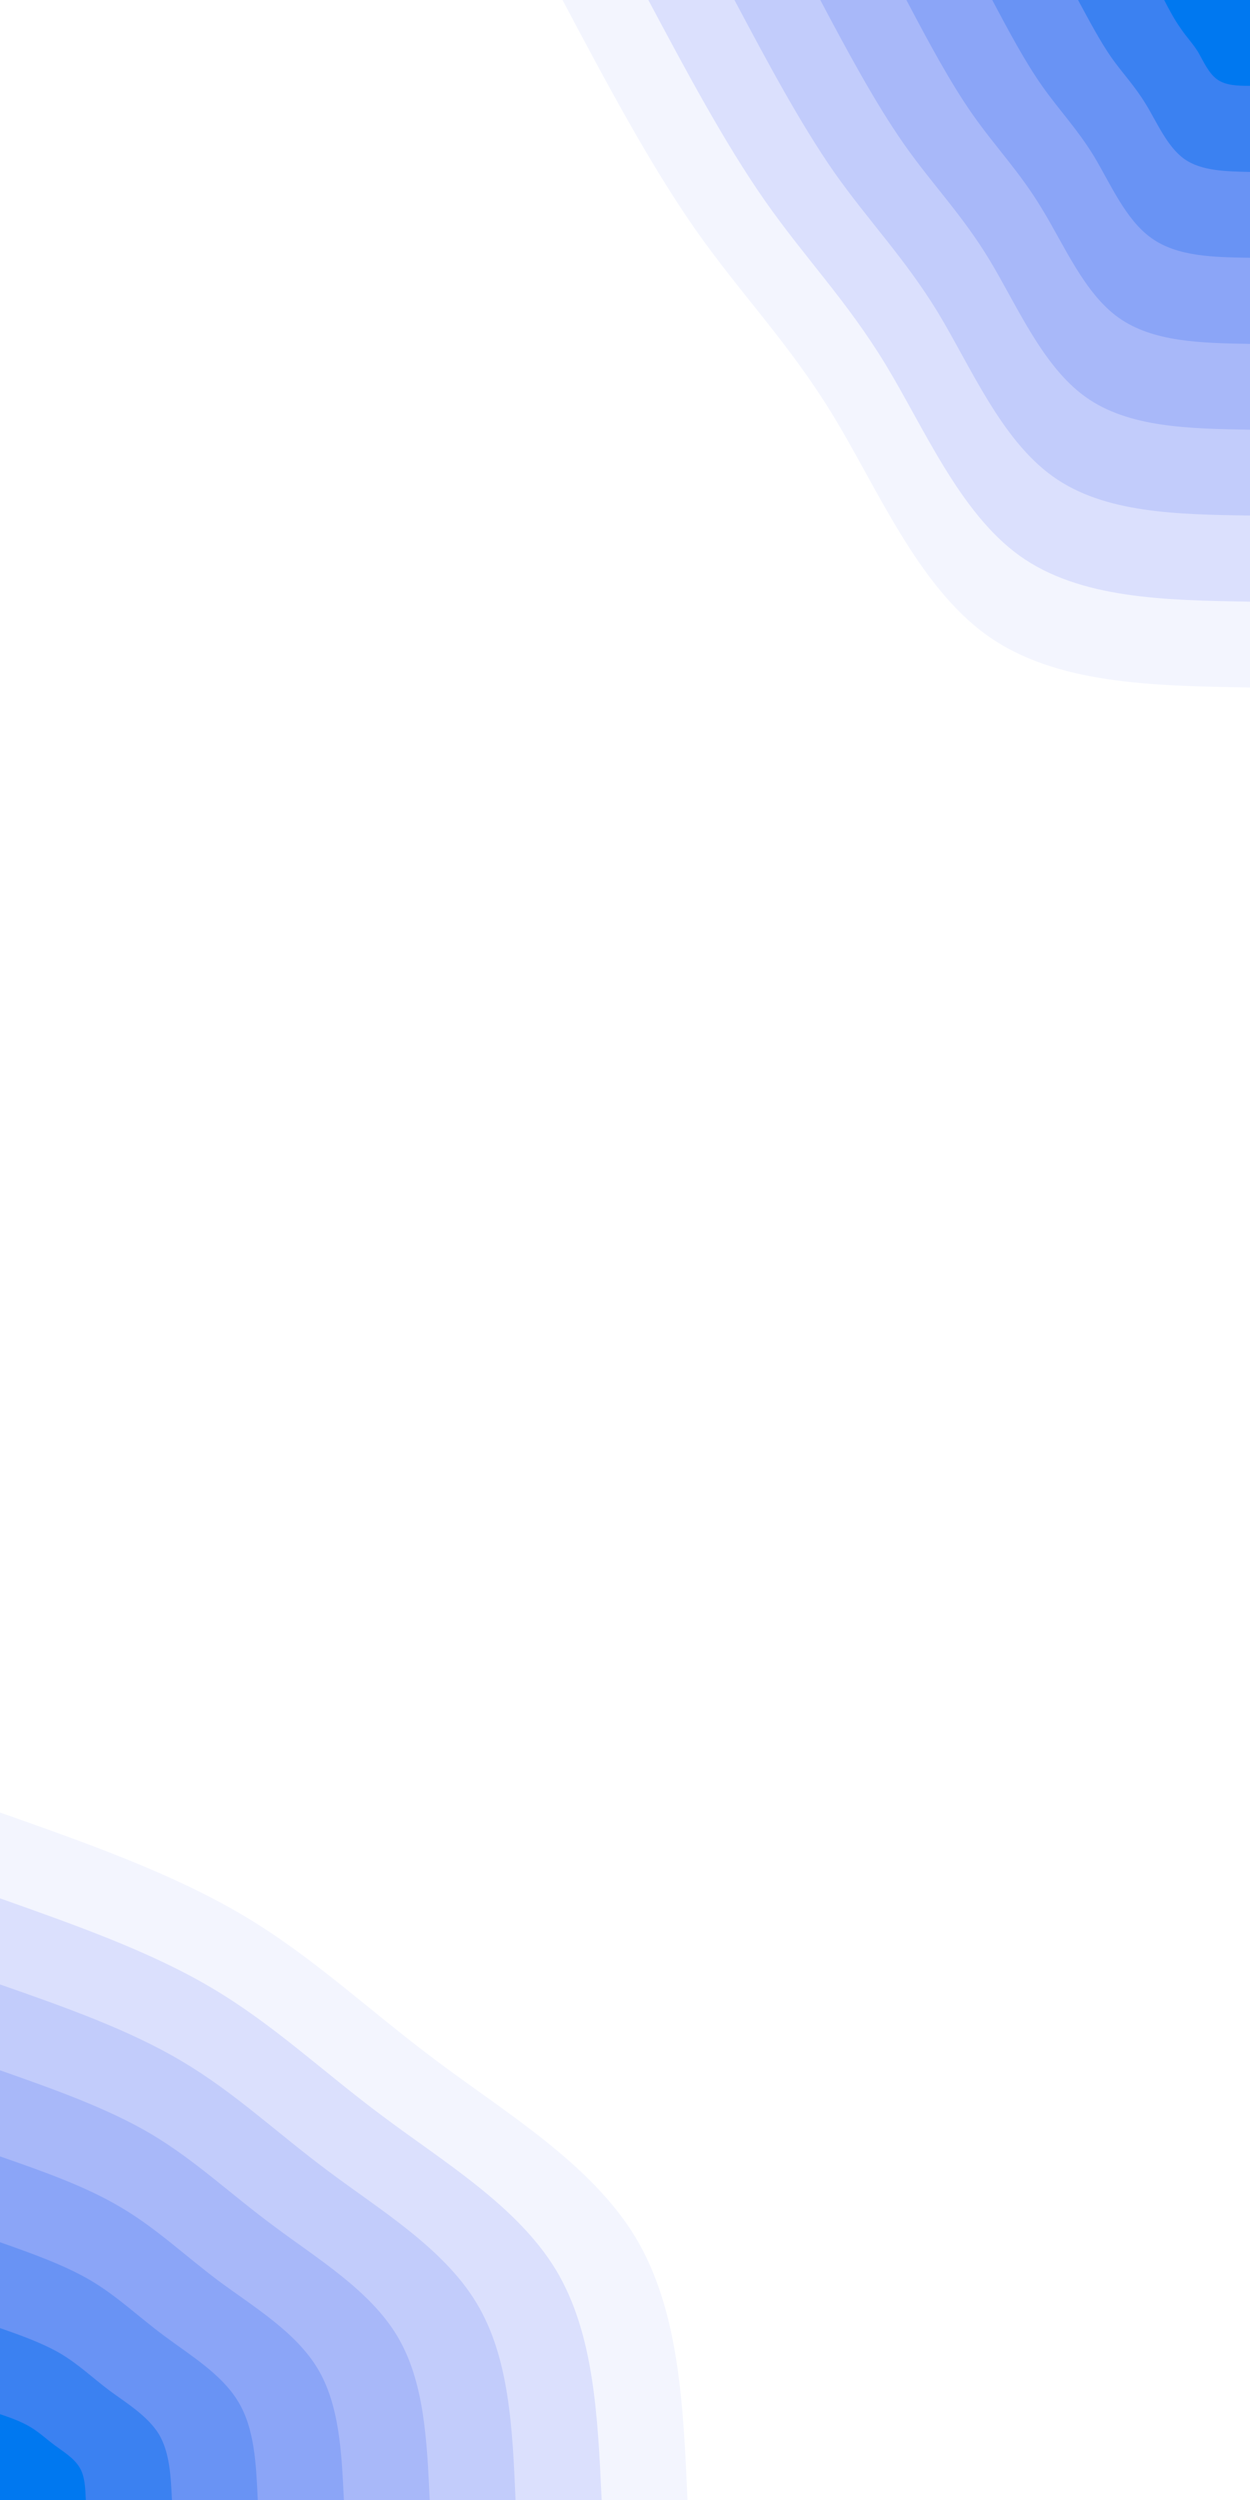 <svg id="visual" viewBox="0 0 450 900" width="450" height="900" xmlns="http://www.w3.org/2000/svg" xmlns:xlink="http://www.w3.org/1999/xlink" version="1.1"><rect x="0" y="0" width="450" height="900" fill="#fff"></rect><defs><linearGradient id="grad1_0" x1="0%" y1="0%" x2="100%" y2="100%"><stop offset="30%" stop-color="#0078f0" stop-opacity="1"></stop><stop offset="70%" stop-color="#0078f0" stop-opacity="1"></stop></linearGradient></defs><defs><linearGradient id="grad1_1" x1="0%" y1="0%" x2="100%" y2="100%"><stop offset="30%" stop-color="#0078f0" stop-opacity="1"></stop><stop offset="70%" stop-color="#558af3" stop-opacity="1"></stop></linearGradient></defs><defs><linearGradient id="grad1_2" x1="0%" y1="0%" x2="100%" y2="100%"><stop offset="30%" stop-color="#7b9cf5" stop-opacity="1"></stop><stop offset="70%" stop-color="#558af3" stop-opacity="1"></stop></linearGradient></defs><defs><linearGradient id="grad1_3" x1="0%" y1="0%" x2="100%" y2="100%"><stop offset="30%" stop-color="#7b9cf5" stop-opacity="1"></stop><stop offset="70%" stop-color="#9aaff8" stop-opacity="1"></stop></linearGradient></defs><defs><linearGradient id="grad1_4" x1="0%" y1="0%" x2="100%" y2="100%"><stop offset="30%" stop-color="#b5c2fa" stop-opacity="1"></stop><stop offset="70%" stop-color="#9aaff8" stop-opacity="1"></stop></linearGradient></defs><defs><linearGradient id="grad1_5" x1="0%" y1="0%" x2="100%" y2="100%"><stop offset="30%" stop-color="#b5c2fa" stop-opacity="1"></stop><stop offset="70%" stop-color="#cfd6fc" stop-opacity="1"></stop></linearGradient></defs><defs><linearGradient id="grad1_6" x1="0%" y1="0%" x2="100%" y2="100%"><stop offset="30%" stop-color="#e7eafe" stop-opacity="1"></stop><stop offset="70%" stop-color="#cfd6fc" stop-opacity="1"></stop></linearGradient></defs><defs><linearGradient id="grad1_7" x1="0%" y1="0%" x2="100%" y2="100%"><stop offset="30%" stop-color="#e7eafe" stop-opacity="1"></stop><stop offset="70%" stop-color="#ffffff" stop-opacity="1"></stop></linearGradient></defs><defs><linearGradient id="grad2_0" x1="0%" y1="0%" x2="100%" y2="100%"><stop offset="30%" stop-color="#0078f0" stop-opacity="1"></stop><stop offset="70%" stop-color="#0078f0" stop-opacity="1"></stop></linearGradient></defs><defs><linearGradient id="grad2_1" x1="0%" y1="0%" x2="100%" y2="100%"><stop offset="30%" stop-color="#558af3" stop-opacity="1"></stop><stop offset="70%" stop-color="#0078f0" stop-opacity="1"></stop></linearGradient></defs><defs><linearGradient id="grad2_2" x1="0%" y1="0%" x2="100%" y2="100%"><stop offset="30%" stop-color="#558af3" stop-opacity="1"></stop><stop offset="70%" stop-color="#7b9cf5" stop-opacity="1"></stop></linearGradient></defs><defs><linearGradient id="grad2_3" x1="0%" y1="0%" x2="100%" y2="100%"><stop offset="30%" stop-color="#9aaff8" stop-opacity="1"></stop><stop offset="70%" stop-color="#7b9cf5" stop-opacity="1"></stop></linearGradient></defs><defs><linearGradient id="grad2_4" x1="0%" y1="0%" x2="100%" y2="100%"><stop offset="30%" stop-color="#9aaff8" stop-opacity="1"></stop><stop offset="70%" stop-color="#b5c2fa" stop-opacity="1"></stop></linearGradient></defs><defs><linearGradient id="grad2_5" x1="0%" y1="0%" x2="100%" y2="100%"><stop offset="30%" stop-color="#cfd6fc" stop-opacity="1"></stop><stop offset="70%" stop-color="#b5c2fa" stop-opacity="1"></stop></linearGradient></defs><defs><linearGradient id="grad2_6" x1="0%" y1="0%" x2="100%" y2="100%"><stop offset="30%" stop-color="#cfd6fc" stop-opacity="1"></stop><stop offset="70%" stop-color="#e7eafe" stop-opacity="1"></stop></linearGradient></defs><defs><linearGradient id="grad2_7" x1="0%" y1="0%" x2="100%" y2="100%"><stop offset="30%" stop-color="#ffffff" stop-opacity="1"></stop><stop offset="70%" stop-color="#e7eafe" stop-opacity="1"></stop></linearGradient></defs><g transform="translate(450, 0)"><path d="M0 247.5C-35 246.9 -70 246.4 -94.7 228.7C-119.5 210.9 -134 176.1 -149.9 149.9C-165.8 123.7 -183.1 106.2 -199.6 82.7C-216.1 59.1 -231.8 29.6 -247.5 0L0 0Z" fill="#f3f5fe"></path><path d="M0 216.6C-30.6 216.1 -61.2 215.6 -82.9 200.1C-104.5 184.6 -117.3 154.1 -131.2 131.2C-145.1 108.3 -160.2 92.9 -174.6 72.3C-189 51.7 -202.8 25.9 -216.6 0L0 0Z" fill="#dbe0fd"></path><path d="M0 185.6C-26.2 185.2 -52.5 184.8 -71 171.5C-89.6 158.2 -100.5 132.1 -112.4 112.4C-124.4 92.8 -137.3 79.6 -149.7 62C-162 44.3 -173.8 22.2 -185.6 0L0 0Z" fill="#c2ccfb"></path><path d="M0 154.7C-21.9 154.3 -43.7 154 -59.2 142.9C-74.7 131.8 -83.8 110.1 -93.7 93.7C-103.6 77.3 -114.4 66.4 -124.7 51.7C-135 36.9 -144.9 18.5 -154.7 0L0 0Z" fill="#a8b8f9"></path><path d="M0 123.8C-17.5 123.5 -35 123.2 -47.4 114.3C-59.7 105.5 -67 88 -75 75C-82.9 61.9 -91.5 53.1 -99.8 41.3C-108 29.6 -115.9 14.8 -123.7 0L0 0Z" fill="#8ba5f7"></path><path d="M0 92.8C-13.1 92.6 -26.2 92.4 -35.5 85.7C-44.8 79.1 -50.3 66 -56.2 56.2C-62.2 46.4 -68.6 39.8 -74.8 31C-81 22.2 -86.9 11.1 -92.8 0L0 0Z" fill="#6993f4"></path><path d="M0 61.9C-8.7 61.7 -17.5 61.6 -23.7 57.2C-29.9 52.7 -33.5 44 -37.5 37.5C-41.5 30.9 -45.8 26.5 -49.9 20.7C-54 14.8 -57.9 7.4 -61.9 0L0 0Z" fill="#3b81f1"></path><path d="M0 30.9C-4.4 30.9 -8.7 30.8 -11.8 28.6C-14.9 26.4 -16.8 22 -18.7 18.7C-20.7 15.5 -22.9 13.3 -24.9 10.3C-27 7.4 -29 3.7 -30.9 0L0 0Z" fill="#0078f0"></path></g><g transform="translate(0, 900)"><path d="M0 -247.5C30.9 -236.6 61.8 -225.7 87.3 -210.6C112.7 -195.6 132.6 -176.4 157.7 -157.7C182.7 -139 212.8 -120.9 228.7 -94.7C244.5 -68.5 246 -34.3 247.5 0L0 0Z" fill="#f3f5fe"></path><path d="M0 -216.6C27 -207 54.1 -197.5 76.3 -184.3C98.6 -171.1 116.1 -154.3 138 -138C159.9 -121.6 186.2 -105.8 200.1 -82.9C213.9 -60 215.2 -30 216.6 0L0 0Z" fill="#dbe0fd"></path><path d="M0 -185.6C23.2 -177.5 46.4 -169.3 65.4 -158C84.5 -146.7 99.5 -132.3 118.3 -118.3C137 -104.3 159.6 -90.7 171.5 -71C183.4 -51.4 184.5 -25.7 185.6 0L0 0Z" fill="#c2ccfb"></path><path d="M0 -154.7C19.3 -147.9 38.6 -141.1 54.5 -131.7C70.4 -122.2 82.9 -110.2 98.6 -98.6C114.2 -86.9 133 -75.6 142.9 -59.2C152.8 -42.8 153.7 -21.4 154.7 0L0 0Z" fill="#a8b8f9"></path><path d="M0 -123.7C15.5 -118.3 30.9 -112.9 43.6 -105.3C56.3 -97.8 66.3 -88.2 78.8 -78.8C91.4 -69.5 106.4 -60.5 114.3 -47.4C122.2 -34.3 123 -17.1 123.8 0L0 0Z" fill="#8ba5f7"></path><path d="M0 -92.8C11.6 -88.7 23.2 -84.6 32.7 -79C42.3 -73.3 49.7 -66.1 59.1 -59.1C68.5 -52.1 79.8 -45.3 85.7 -35.5C91.7 -25.7 92.2 -12.8 92.8 0L0 0Z" fill="#6993f4"></path><path d="M0 -61.9C7.7 -59.2 15.5 -56.4 21.8 -52.7C28.2 -48.9 33.2 -44.1 39.4 -39.4C45.7 -34.8 53.2 -30.2 57.2 -23.7C61.1 -17.1 61.5 -8.6 61.9 0L0 0Z" fill="#3b81f1"></path><path d="M0 -30.9C3.9 -29.6 7.7 -28.2 10.9 -26.3C14.1 -24.4 16.6 -22 19.7 -19.7C22.8 -17.4 26.6 -15.1 28.6 -11.8C30.6 -8.6 30.7 -4.3 30.9 0L0 0Z" fill="#0078f0"></path></g></svg>